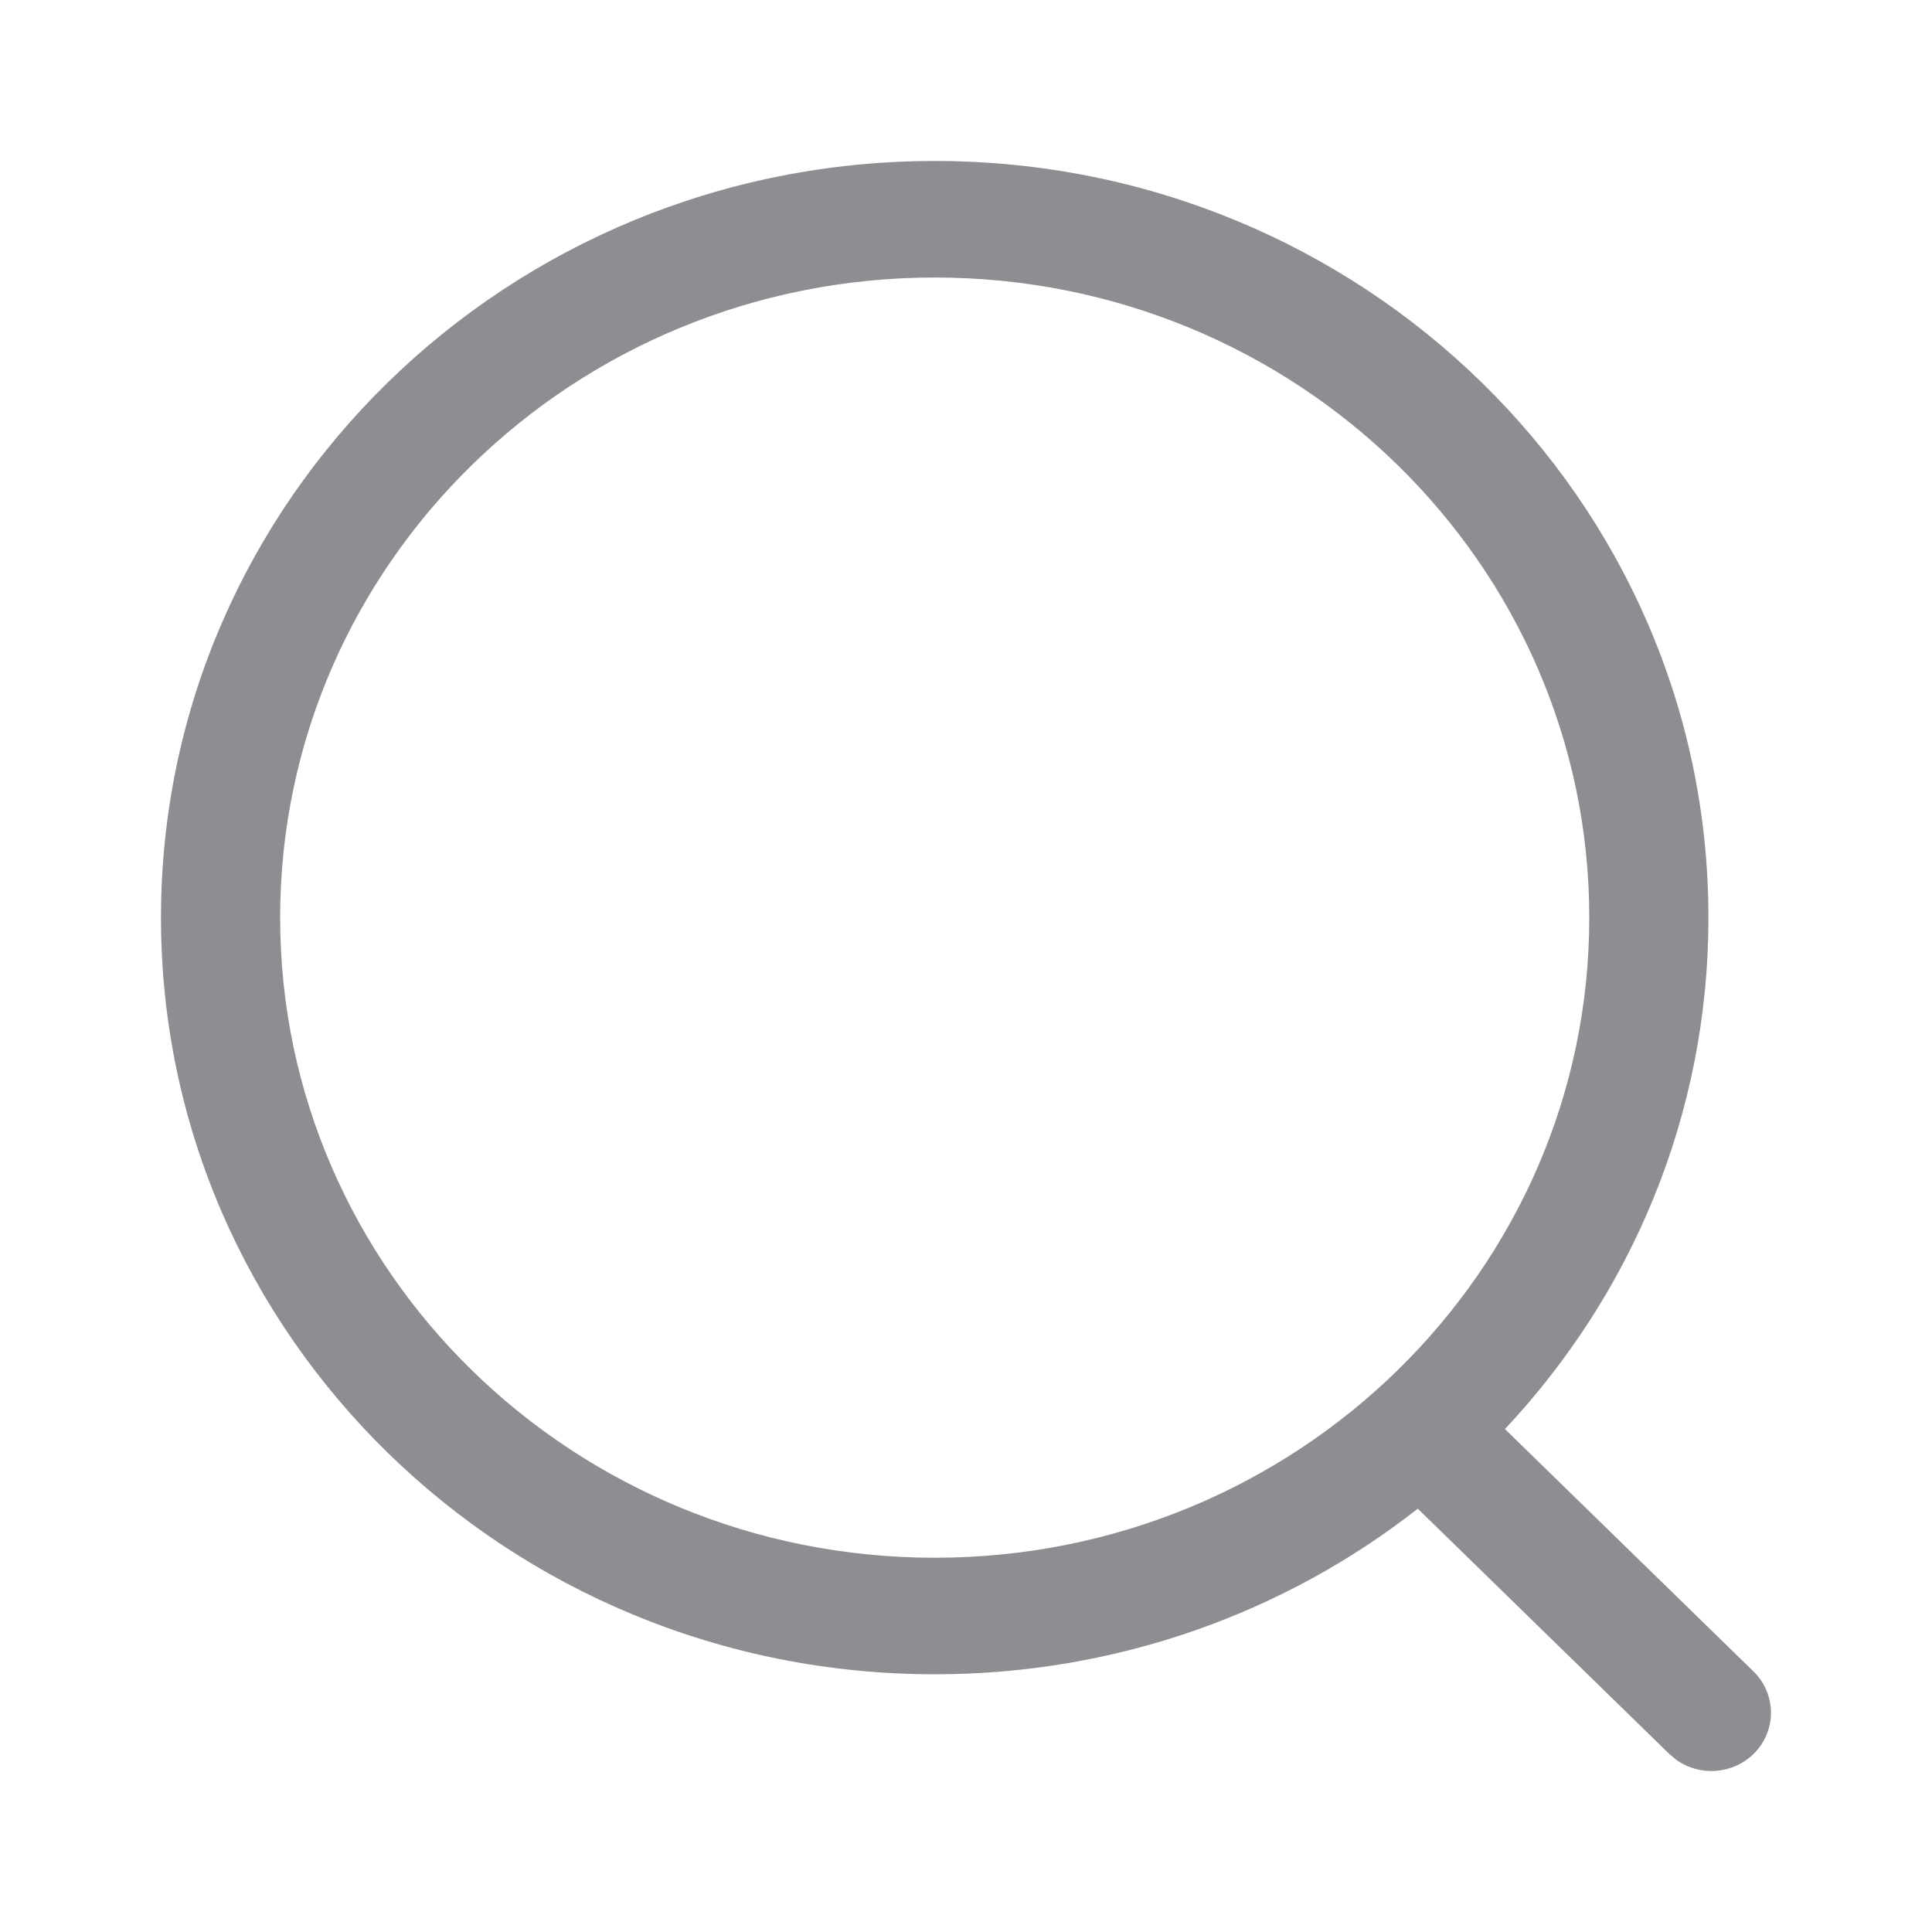 <svg width="28" height="28" viewBox="0 0 28 28" fill="none" xmlns="http://www.w3.org/2000/svg">
<path fill-rule="evenodd" clip-rule="evenodd" d="M13.547 2.333C7.354 2.333 2.333 7.243 2.333 13.299C2.333 19.355 7.354 24.265 13.547 24.265C16.195 24.265 18.63 23.367 20.548 21.865L24.193 25.42L24.29 25.502C24.628 25.747 25.108 25.719 25.414 25.419C25.751 25.088 25.75 24.554 25.413 24.224L21.811 20.711C23.642 18.759 24.76 16.157 24.76 13.299C24.76 7.243 19.74 2.333 13.547 2.333ZM13.547 4.022C18.786 4.022 23.033 8.176 23.033 13.299C23.033 18.423 18.786 22.576 13.547 22.576C8.308 22.576 4.06 18.423 4.06 13.299C4.06 8.176 8.308 4.022 13.547 4.022Z" fill="#8E8D91"/>
</svg>
